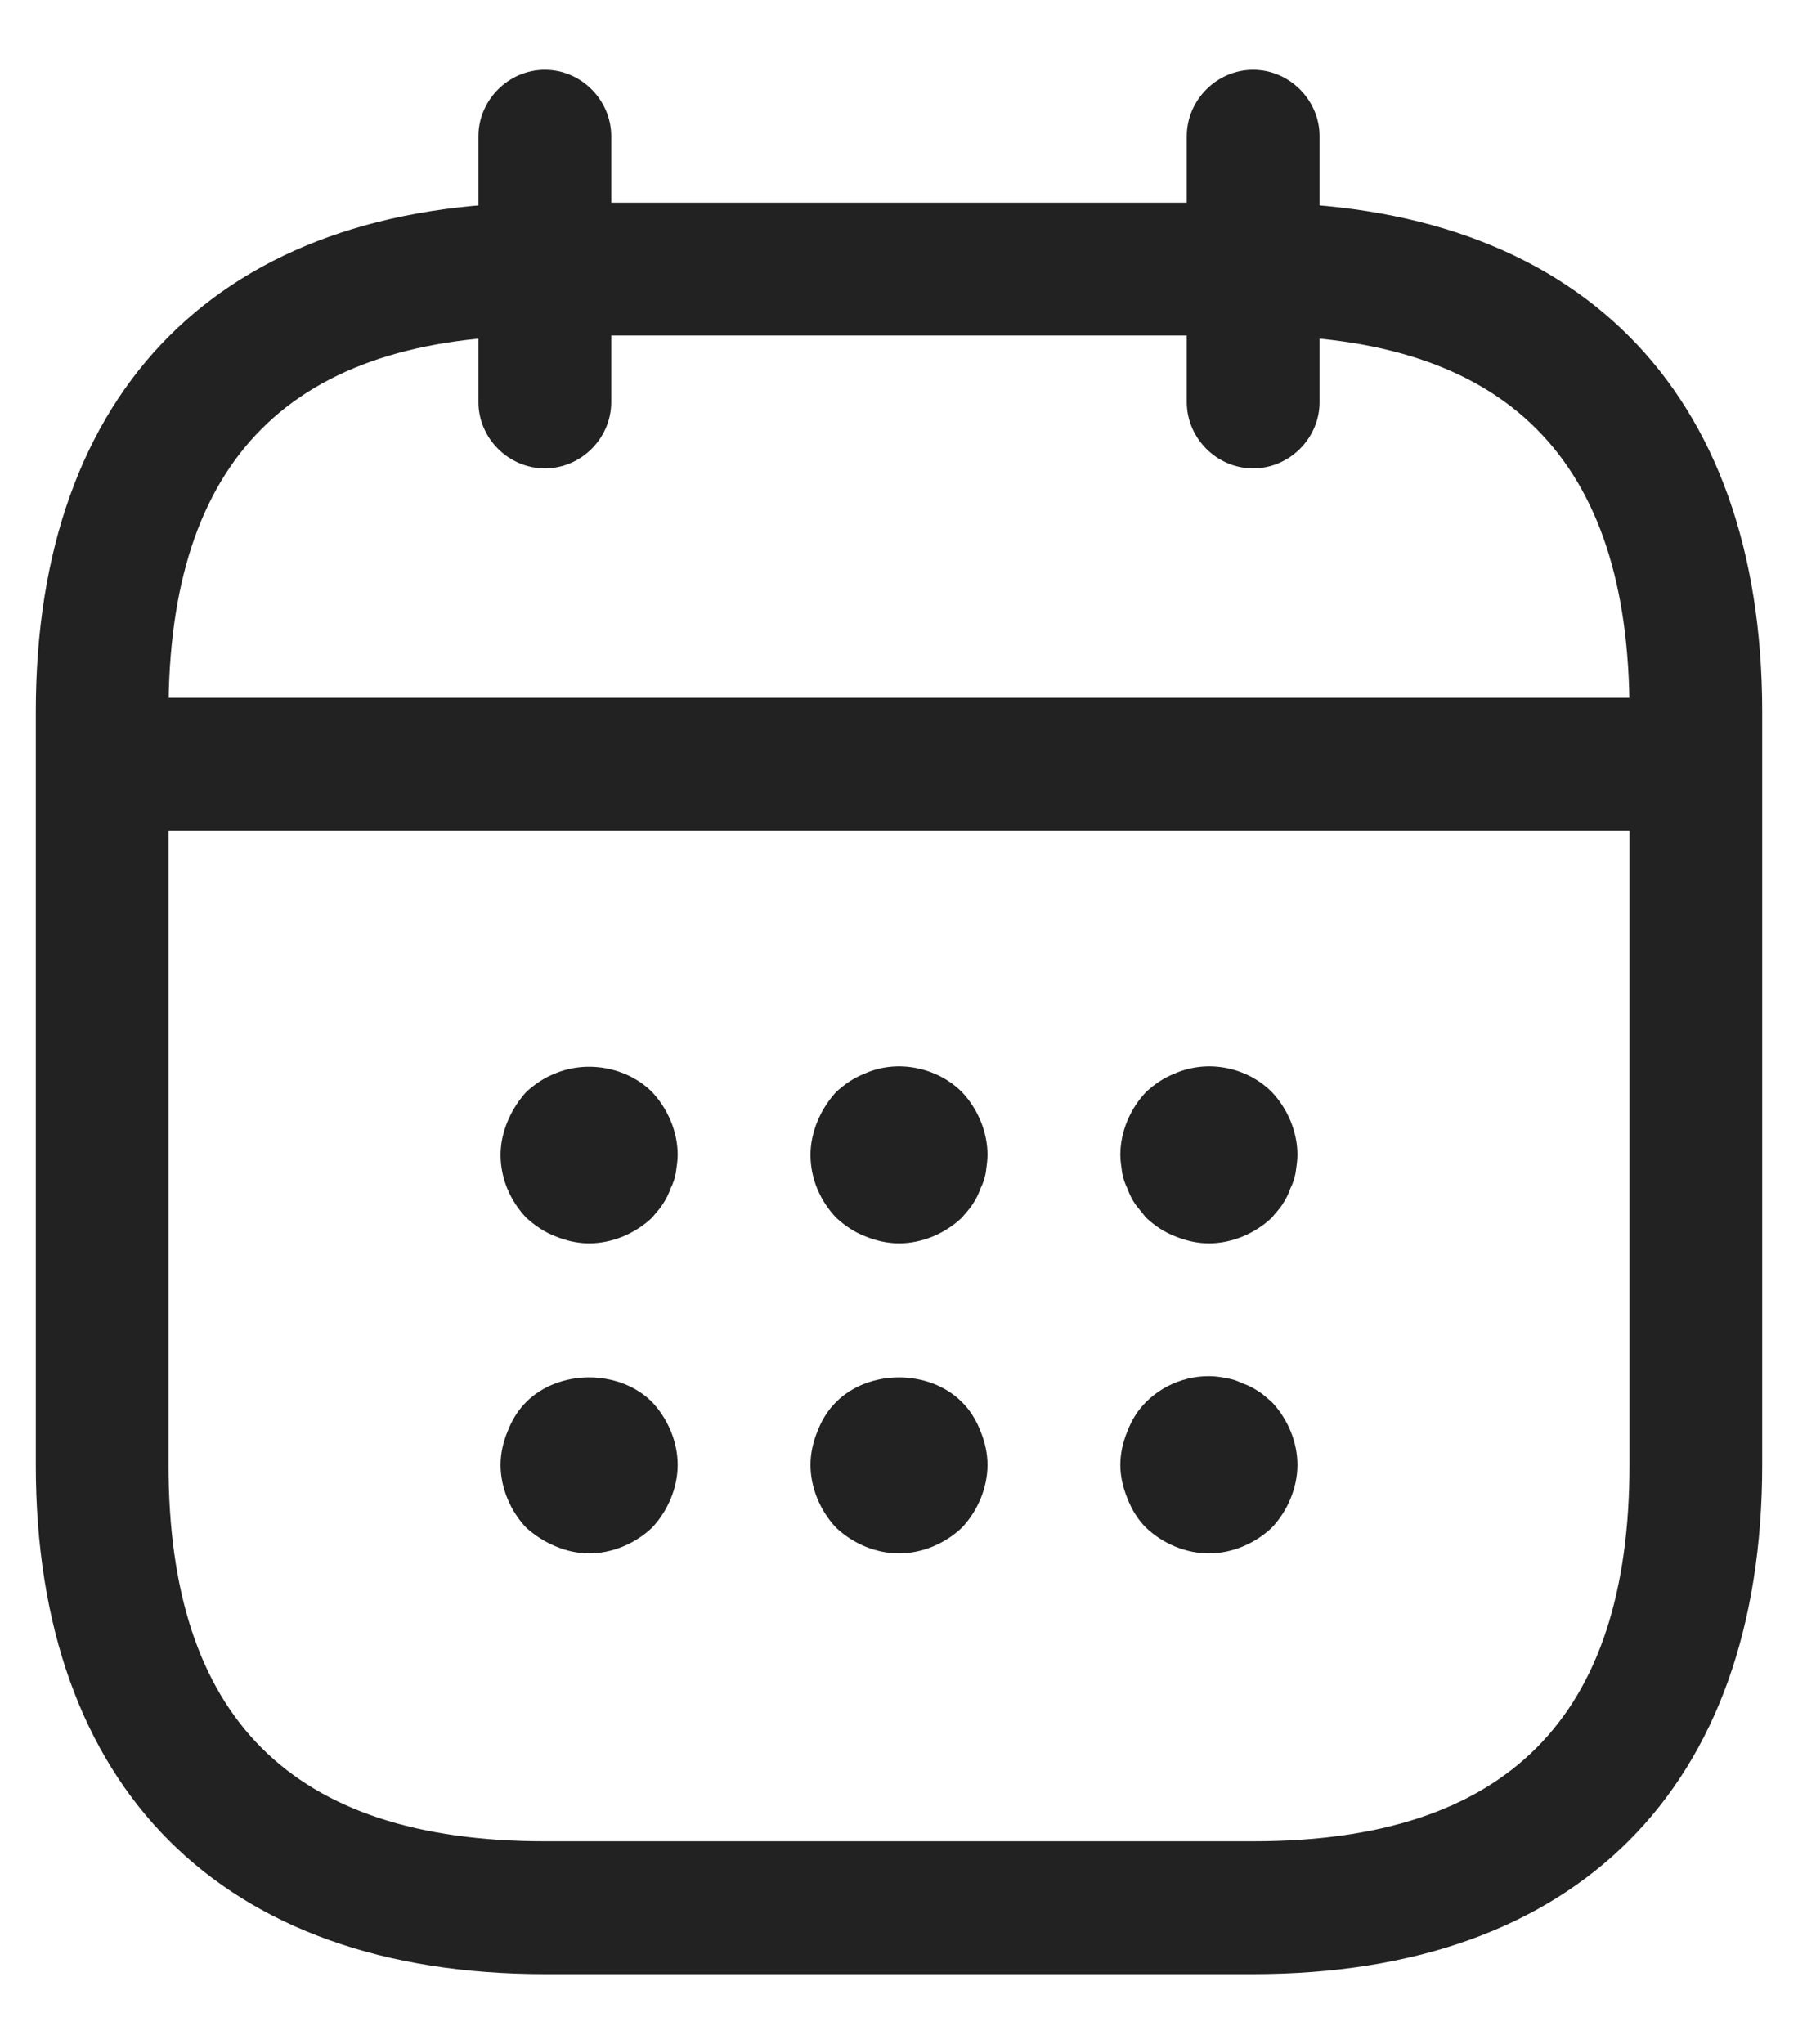 <svg width="22" height="25" viewBox="0 0 22 25" fill="none" xmlns="http://www.w3.org/2000/svg">
<g id="vuesax/outline/calendar">
<g id="Vector">
<path d="M6.667 5.729C6.223 5.729 5.854 5.361 5.854 4.917V1.667C5.854 1.223 6.223 0.854 6.667 0.854C7.111 0.854 7.479 1.223 7.479 1.667V4.917C7.479 5.361 7.111 5.729 6.667 5.729Z" fill="#222222"/>
<path d="M15.333 5.729C14.889 5.729 14.521 5.361 14.521 4.917V1.667C14.521 1.223 14.889 0.854 15.333 0.854C15.777 0.854 16.146 1.223 16.146 1.667V4.917C16.146 5.361 15.777 5.729 15.333 5.729Z" fill="#222222"/>
<path d="M7.208 15.208C7.067 15.208 6.927 15.176 6.797 15.122C6.656 15.068 6.548 14.992 6.439 14.894C6.244 14.688 6.125 14.418 6.125 14.125C6.125 13.984 6.157 13.843 6.212 13.713C6.266 13.583 6.342 13.464 6.439 13.356C6.548 13.258 6.656 13.183 6.797 13.128C7.187 12.966 7.674 13.053 7.978 13.356C8.172 13.562 8.292 13.843 8.292 14.125C8.292 14.19 8.281 14.266 8.27 14.342C8.259 14.407 8.238 14.472 8.205 14.537C8.183 14.602 8.151 14.667 8.107 14.732C8.075 14.786 8.021 14.84 7.978 14.894C7.772 15.089 7.49 15.208 7.208 15.208Z" fill="#222222"/>
<path d="M11 15.208C10.859 15.208 10.718 15.176 10.588 15.122C10.447 15.068 10.339 14.992 10.231 14.894C10.036 14.688 9.917 14.418 9.917 14.125C9.917 13.984 9.949 13.843 10.003 13.713C10.057 13.583 10.133 13.464 10.231 13.356C10.339 13.258 10.447 13.183 10.588 13.128C10.978 12.955 11.466 13.053 11.769 13.356C11.964 13.562 12.083 13.843 12.083 14.125C12.083 14.19 12.072 14.266 12.062 14.342C12.051 14.407 12.029 14.472 11.997 14.537C11.975 14.602 11.943 14.667 11.899 14.732C11.867 14.786 11.812 14.84 11.769 14.894C11.563 15.089 11.282 15.208 11 15.208Z" fill="#222222"/>
<path d="M14.792 15.208C14.651 15.208 14.51 15.176 14.38 15.122C14.239 15.068 14.131 14.992 14.023 14.894C13.979 14.84 13.936 14.786 13.893 14.732C13.849 14.667 13.817 14.602 13.795 14.537C13.762 14.472 13.741 14.407 13.73 14.342C13.719 14.266 13.708 14.19 13.708 14.125C13.708 13.843 13.828 13.562 14.023 13.356C14.131 13.258 14.239 13.183 14.38 13.128C14.781 12.955 15.258 13.053 15.561 13.356C15.756 13.562 15.875 13.843 15.875 14.125C15.875 14.19 15.864 14.266 15.853 14.342C15.842 14.407 15.821 14.472 15.788 14.537C15.767 14.602 15.734 14.667 15.691 14.732C15.658 14.786 15.604 14.84 15.561 14.894C15.355 15.089 15.073 15.208 14.792 15.208Z" fill="#222222"/>
<path d="M7.208 19C7.067 19 6.927 18.968 6.797 18.913C6.667 18.859 6.548 18.783 6.439 18.686C6.244 18.48 6.125 18.198 6.125 17.917C6.125 17.776 6.157 17.635 6.212 17.505C6.266 17.364 6.342 17.245 6.439 17.148C6.84 16.747 7.577 16.747 7.978 17.148C8.172 17.353 8.292 17.635 8.292 17.917C8.292 18.198 8.172 18.48 7.978 18.686C7.772 18.881 7.49 19 7.208 19Z" fill="#222222"/>
<path d="M11 19C10.718 19 10.437 18.881 10.231 18.686C10.036 18.48 9.917 18.198 9.917 17.917C9.917 17.776 9.949 17.635 10.003 17.505C10.057 17.364 10.133 17.245 10.231 17.148C10.632 16.747 11.368 16.747 11.769 17.148C11.867 17.245 11.943 17.364 11.997 17.505C12.051 17.635 12.083 17.776 12.083 17.917C12.083 18.198 11.964 18.48 11.769 18.686C11.563 18.881 11.282 19 11 19Z" fill="#222222"/>
<path d="M14.792 19C14.51 19 14.228 18.881 14.023 18.686C13.925 18.588 13.849 18.469 13.795 18.328C13.741 18.198 13.708 18.058 13.708 17.917C13.708 17.776 13.741 17.635 13.795 17.505C13.849 17.364 13.925 17.245 14.023 17.148C14.272 16.898 14.651 16.779 14.998 16.855C15.073 16.866 15.138 16.888 15.203 16.92C15.268 16.942 15.333 16.974 15.398 17.018C15.453 17.05 15.507 17.104 15.561 17.148C15.756 17.354 15.875 17.635 15.875 17.917C15.875 18.198 15.756 18.48 15.561 18.686C15.355 18.881 15.073 19 14.792 19Z" fill="#222222"/>
<path d="M20.208 10.16H1.792C1.347 10.16 0.979 9.792 0.979 9.348C0.979 8.903 1.347 8.535 1.792 8.535H20.208C20.652 8.535 21.021 8.903 21.021 9.348C21.021 9.792 20.652 10.16 20.208 10.16Z" fill="#222222"/>
<path d="M15.333 24.146H6.667C2.712 24.146 0.438 21.871 0.438 17.917V8.708C0.438 4.754 2.712 2.479 6.667 2.479H15.333C19.288 2.479 21.562 4.754 21.562 8.708V17.917C21.562 21.871 19.288 24.146 15.333 24.146ZM6.667 4.104C3.568 4.104 2.062 5.61 2.062 8.708V17.917C2.062 21.015 3.568 22.521 6.667 22.521H15.333C18.432 22.521 19.938 21.015 19.938 17.917V8.708C19.938 5.61 18.432 4.104 15.333 4.104H6.667Z" fill="#222222"/>
</g>
</g>
</svg>
